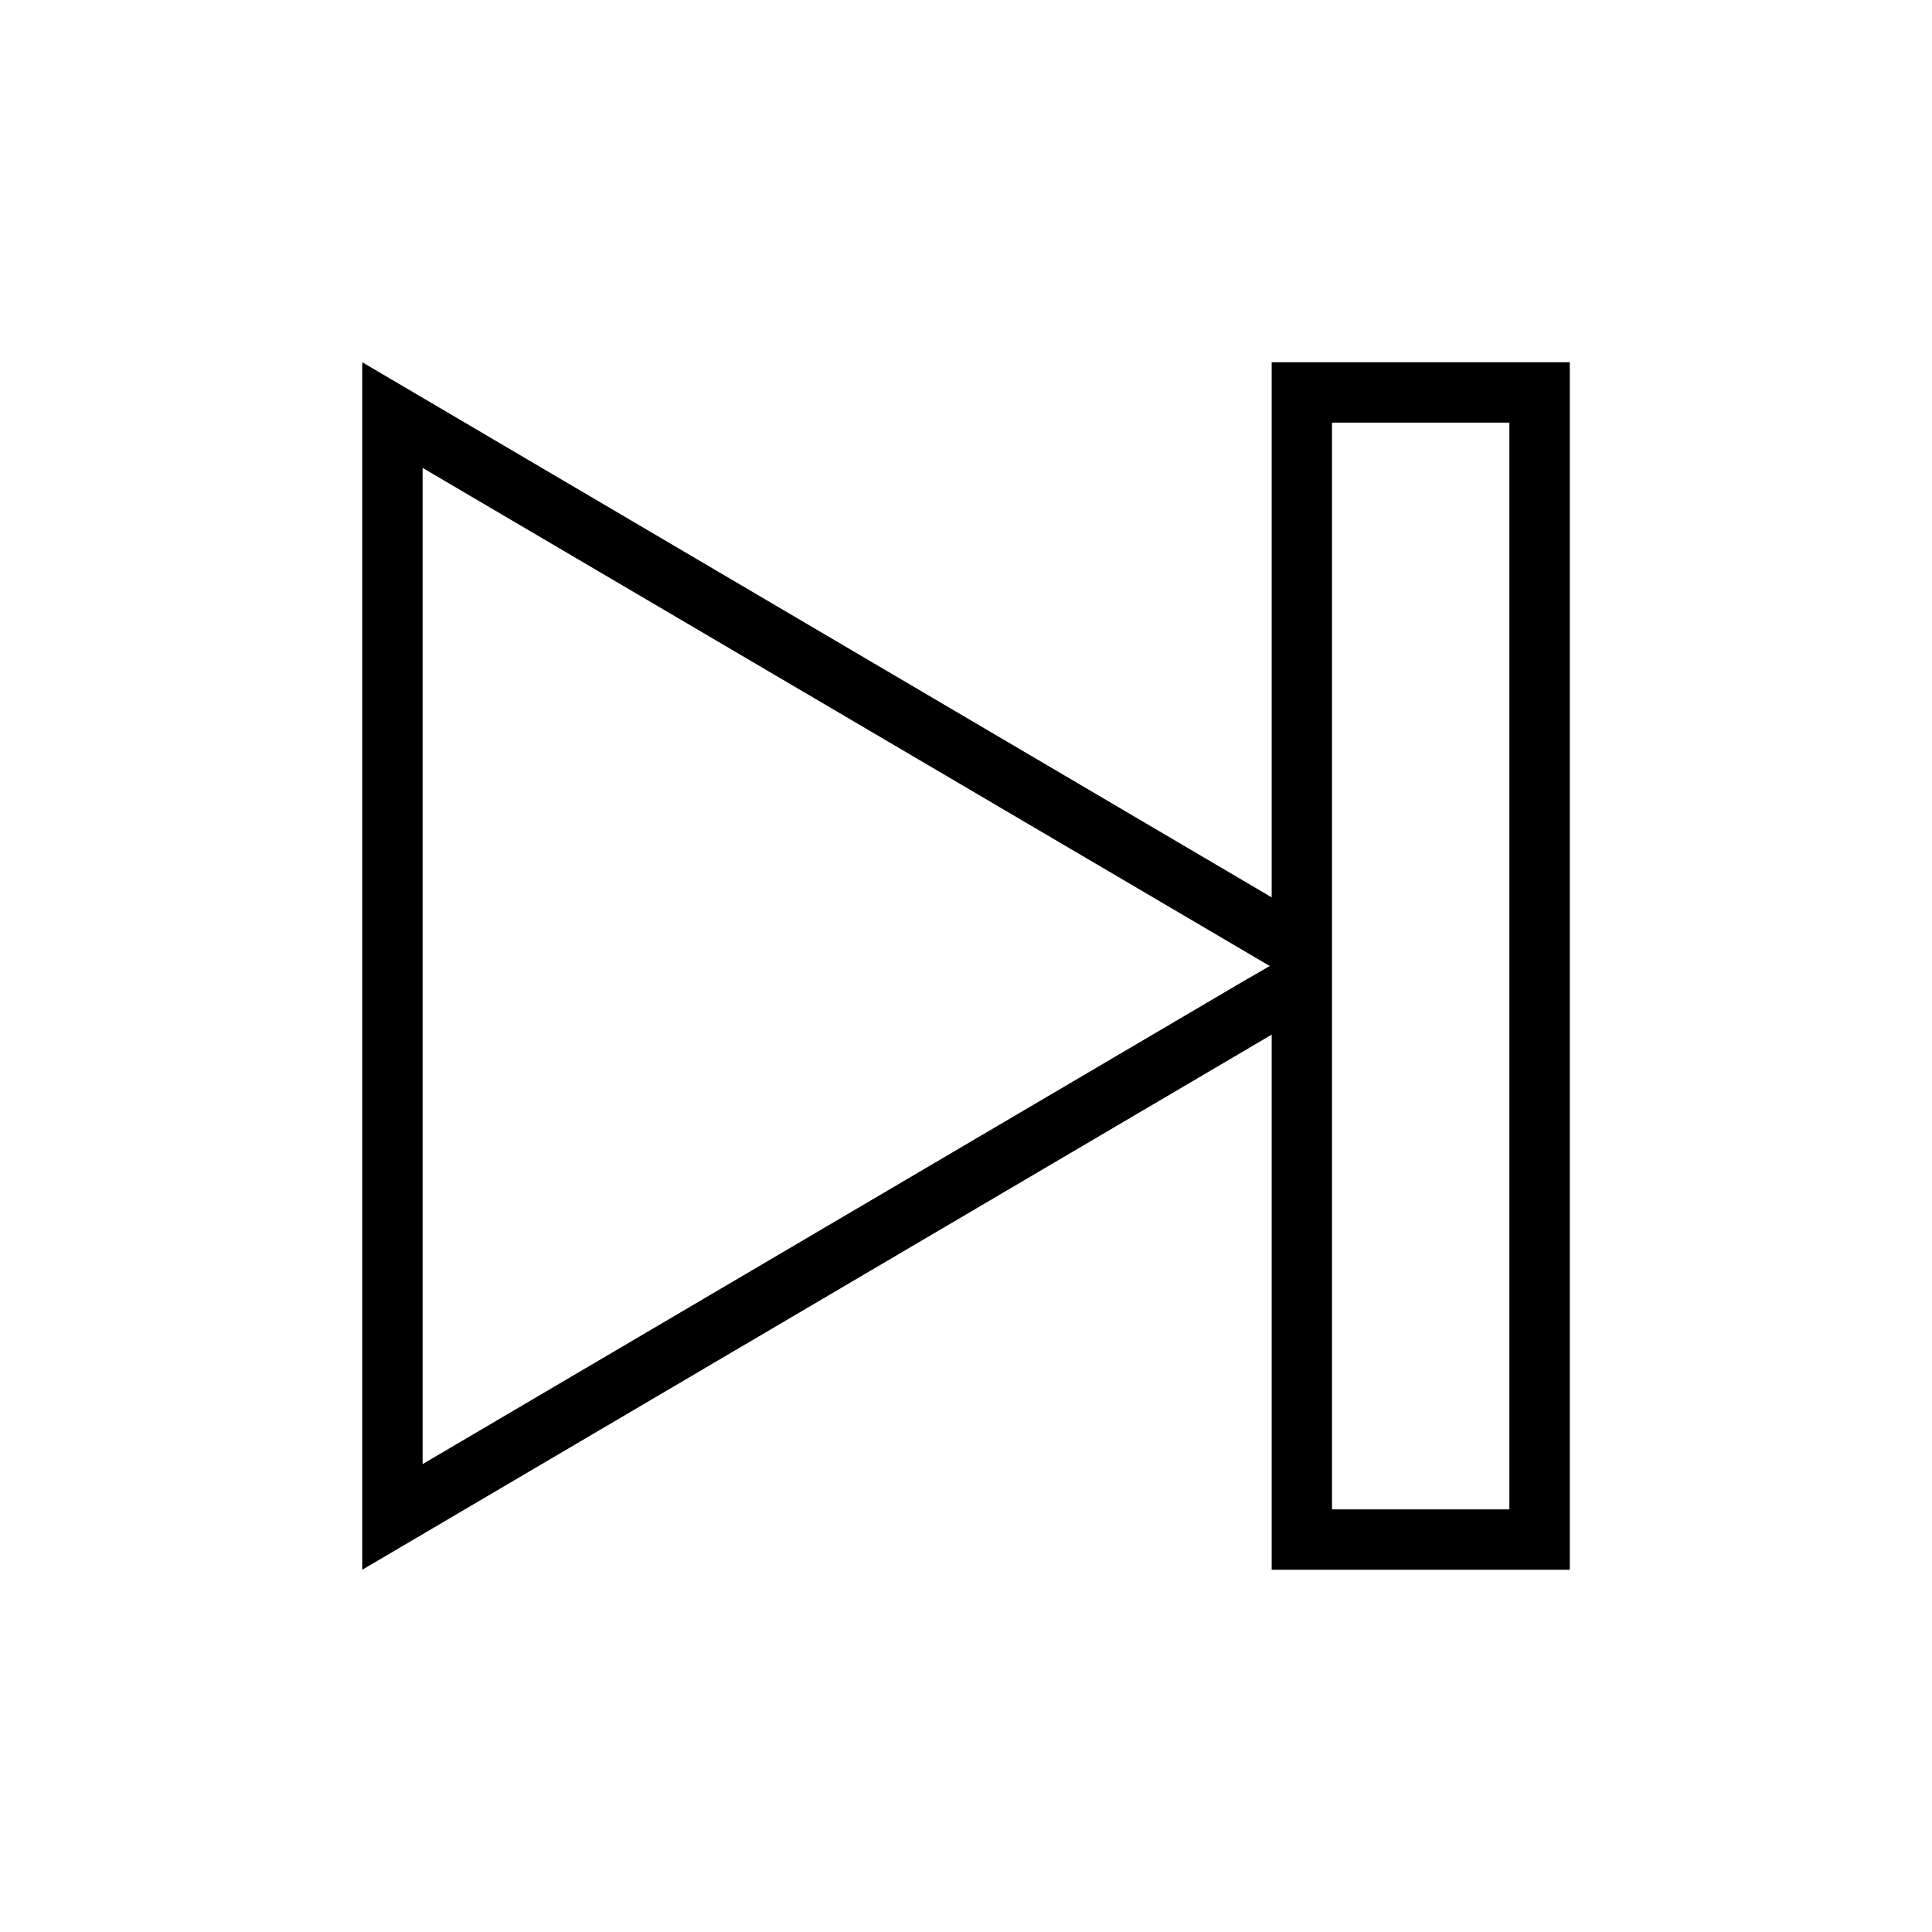 <svg  xmlns="http://www.w3.org/2000/svg"    viewBox="0 0 32 32">
<path  d="M21.063 6v8.863l-15.063-8.863v20l15.063-8.863v8.863h4.938v-20h-4.938zM20.556 16.275l-13.556 7.975v-16.5l14.031 8.25-0.475 0.275zM25 25h-2.938v-18h2.938v18z"></path>
</svg>